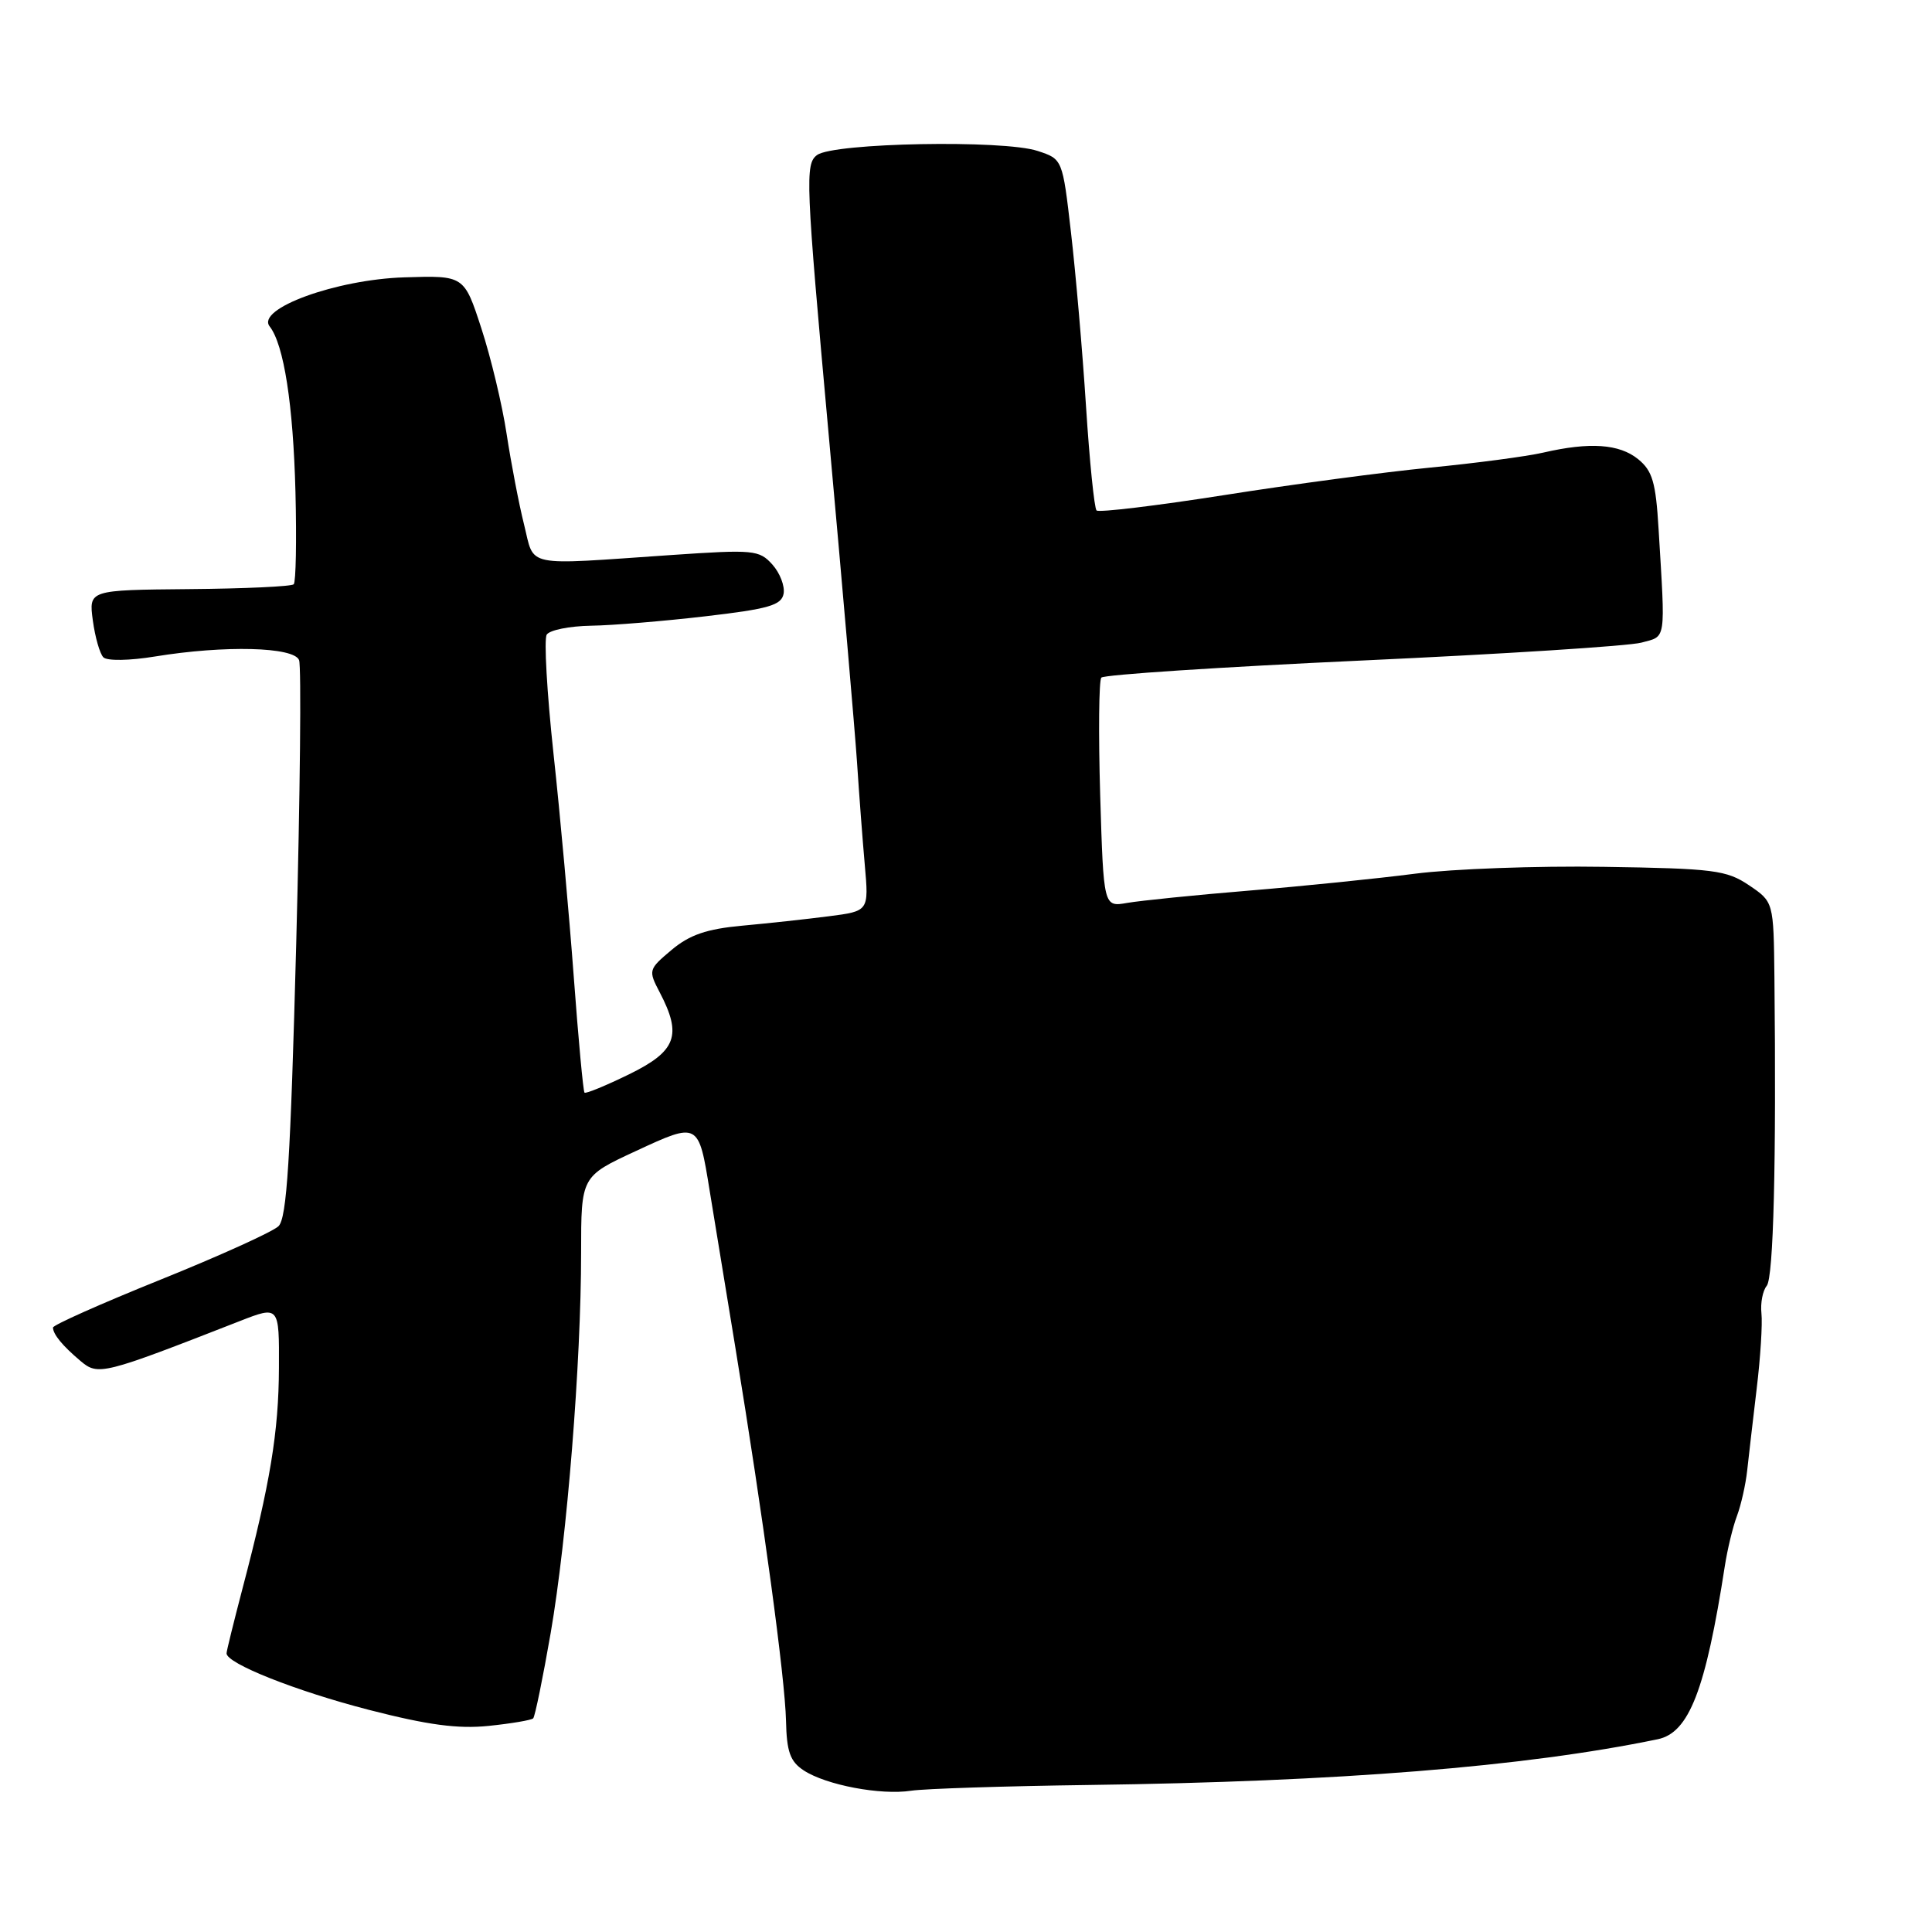 <?xml version="1.0" encoding="UTF-8" standalone="no"?>
<!DOCTYPE svg PUBLIC "-//W3C//DTD SVG 1.1//EN" "http://www.w3.org/Graphics/SVG/1.1/DTD/svg11.dtd" >
<svg xmlns="http://www.w3.org/2000/svg" xmlns:xlink="http://www.w3.org/1999/xlink" version="1.1" viewBox="0 0 256 256">
 <g >
 <path fill="currentColor"
d=" M 144.23 236.52 C 177.42 236.08 202.03 234.11 219.65 230.46 C 223.81 229.60 226.00 223.95 228.55 207.50 C 228.89 205.30 229.61 202.31 230.16 200.86 C 230.70 199.41 231.31 196.71 231.51 194.86 C 231.71 193.01 232.28 188.13 232.77 184.00 C 233.27 179.88 233.55 175.39 233.40 174.03 C 233.25 172.67 233.57 171.02 234.10 170.38 C 235.00 169.29 235.38 154.00 235.12 129.50 C 235.01 119.50 235.01 119.50 231.75 117.30 C 228.78 115.30 227.10 115.08 212.50 114.86 C 203.70 114.72 192.45 115.13 187.50 115.77 C 182.55 116.41 172.65 117.42 165.50 118.01 C 158.35 118.60 151.09 119.34 149.36 119.64 C 146.23 120.19 146.23 120.19 145.78 105.35 C 145.54 97.18 145.61 90.18 145.93 89.79 C 146.25 89.40 161.82 88.38 180.51 87.52 C 199.20 86.66 215.85 85.60 217.50 85.15 C 220.82 84.25 220.68 85.17 219.77 70.09 C 219.40 63.90 218.96 62.39 217.06 60.84 C 214.56 58.82 210.66 58.55 204.50 59.97 C 202.30 60.48 195.55 61.37 189.50 61.96 C 183.45 62.55 171.15 64.19 162.17 65.61 C 153.19 67.02 145.60 67.93 145.30 67.64 C 145.00 67.34 144.37 61.11 143.90 53.80 C 143.43 46.48 142.53 36.13 141.91 30.79 C 140.79 21.08 140.79 21.08 137.49 20.00 C 132.97 18.50 110.49 18.92 108.27 20.54 C 106.66 21.72 106.75 23.94 109.81 57.65 C 111.60 77.37 113.28 96.88 113.56 101.00 C 113.83 105.12 114.29 111.25 114.59 114.62 C 115.13 120.73 115.13 120.73 109.82 121.41 C 106.89 121.79 101.72 122.35 98.33 122.66 C 93.65 123.09 91.39 123.86 89.00 125.86 C 85.92 128.45 85.88 128.56 87.42 131.50 C 90.40 137.20 89.62 139.28 83.38 142.34 C 80.29 143.85 77.62 144.95 77.45 144.78 C 77.28 144.61 76.64 137.73 76.03 129.48 C 75.42 121.24 74.22 107.91 73.34 99.85 C 72.47 91.79 72.07 84.70 72.44 84.10 C 72.81 83.49 75.45 82.96 78.31 82.91 C 81.16 82.87 88.00 82.30 93.49 81.66 C 101.83 80.69 103.54 80.20 103.83 78.68 C 104.02 77.67 103.35 75.93 102.34 74.80 C 100.60 72.87 99.86 72.80 89.00 73.54 C 69.16 74.90 70.87 75.26 69.44 69.50 C 68.75 66.75 67.72 61.35 67.13 57.50 C 66.55 53.65 65.04 47.35 63.78 43.50 C 61.50 36.50 61.50 36.50 53.59 36.75 C 44.54 37.03 33.90 40.91 35.73 43.25 C 37.62 45.66 38.85 53.60 39.15 65.19 C 39.31 71.62 39.21 77.12 38.92 77.42 C 38.63 77.71 32.40 78.00 25.08 78.06 C 11.76 78.18 11.76 78.18 12.30 82.21 C 12.60 84.43 13.23 86.63 13.70 87.10 C 14.19 87.59 17.19 87.54 20.53 86.99 C 29.77 85.48 38.95 85.71 39.63 87.47 C 39.94 88.28 39.77 105.19 39.25 125.04 C 38.49 153.71 38.01 161.41 36.90 162.48 C 36.13 163.22 29.09 166.41 21.25 169.57 C 13.41 172.73 7.01 175.58 7.02 175.91 C 7.04 176.81 8.27 178.31 10.66 180.33 C 13.01 182.31 13.56 182.17 31.75 175.06 C 37.00 173.01 37.00 173.01 36.96 181.25 C 36.93 189.73 35.80 196.57 32.13 210.50 C 30.98 214.90 30.02 218.76 30.02 219.07 C 29.98 220.41 39.24 224.08 48.90 226.57 C 56.68 228.57 60.67 229.11 64.75 228.69 C 67.75 228.38 70.41 227.93 70.65 227.69 C 70.89 227.44 71.93 222.35 72.97 216.37 C 75.14 203.78 77.00 180.58 77.00 166.00 C 77.00 155.88 77.00 155.88 84.25 152.52 C 92.57 148.66 92.56 148.65 94.03 157.75 C 94.55 160.91 96.07 170.25 97.43 178.50 C 101.18 201.41 104.02 222.34 104.15 228.01 C 104.24 232.13 104.70 233.41 106.50 234.59 C 109.46 236.53 116.70 237.90 120.73 237.28 C 122.51 237.01 133.08 236.67 144.23 236.52 Z "/>
</g>
</svg>